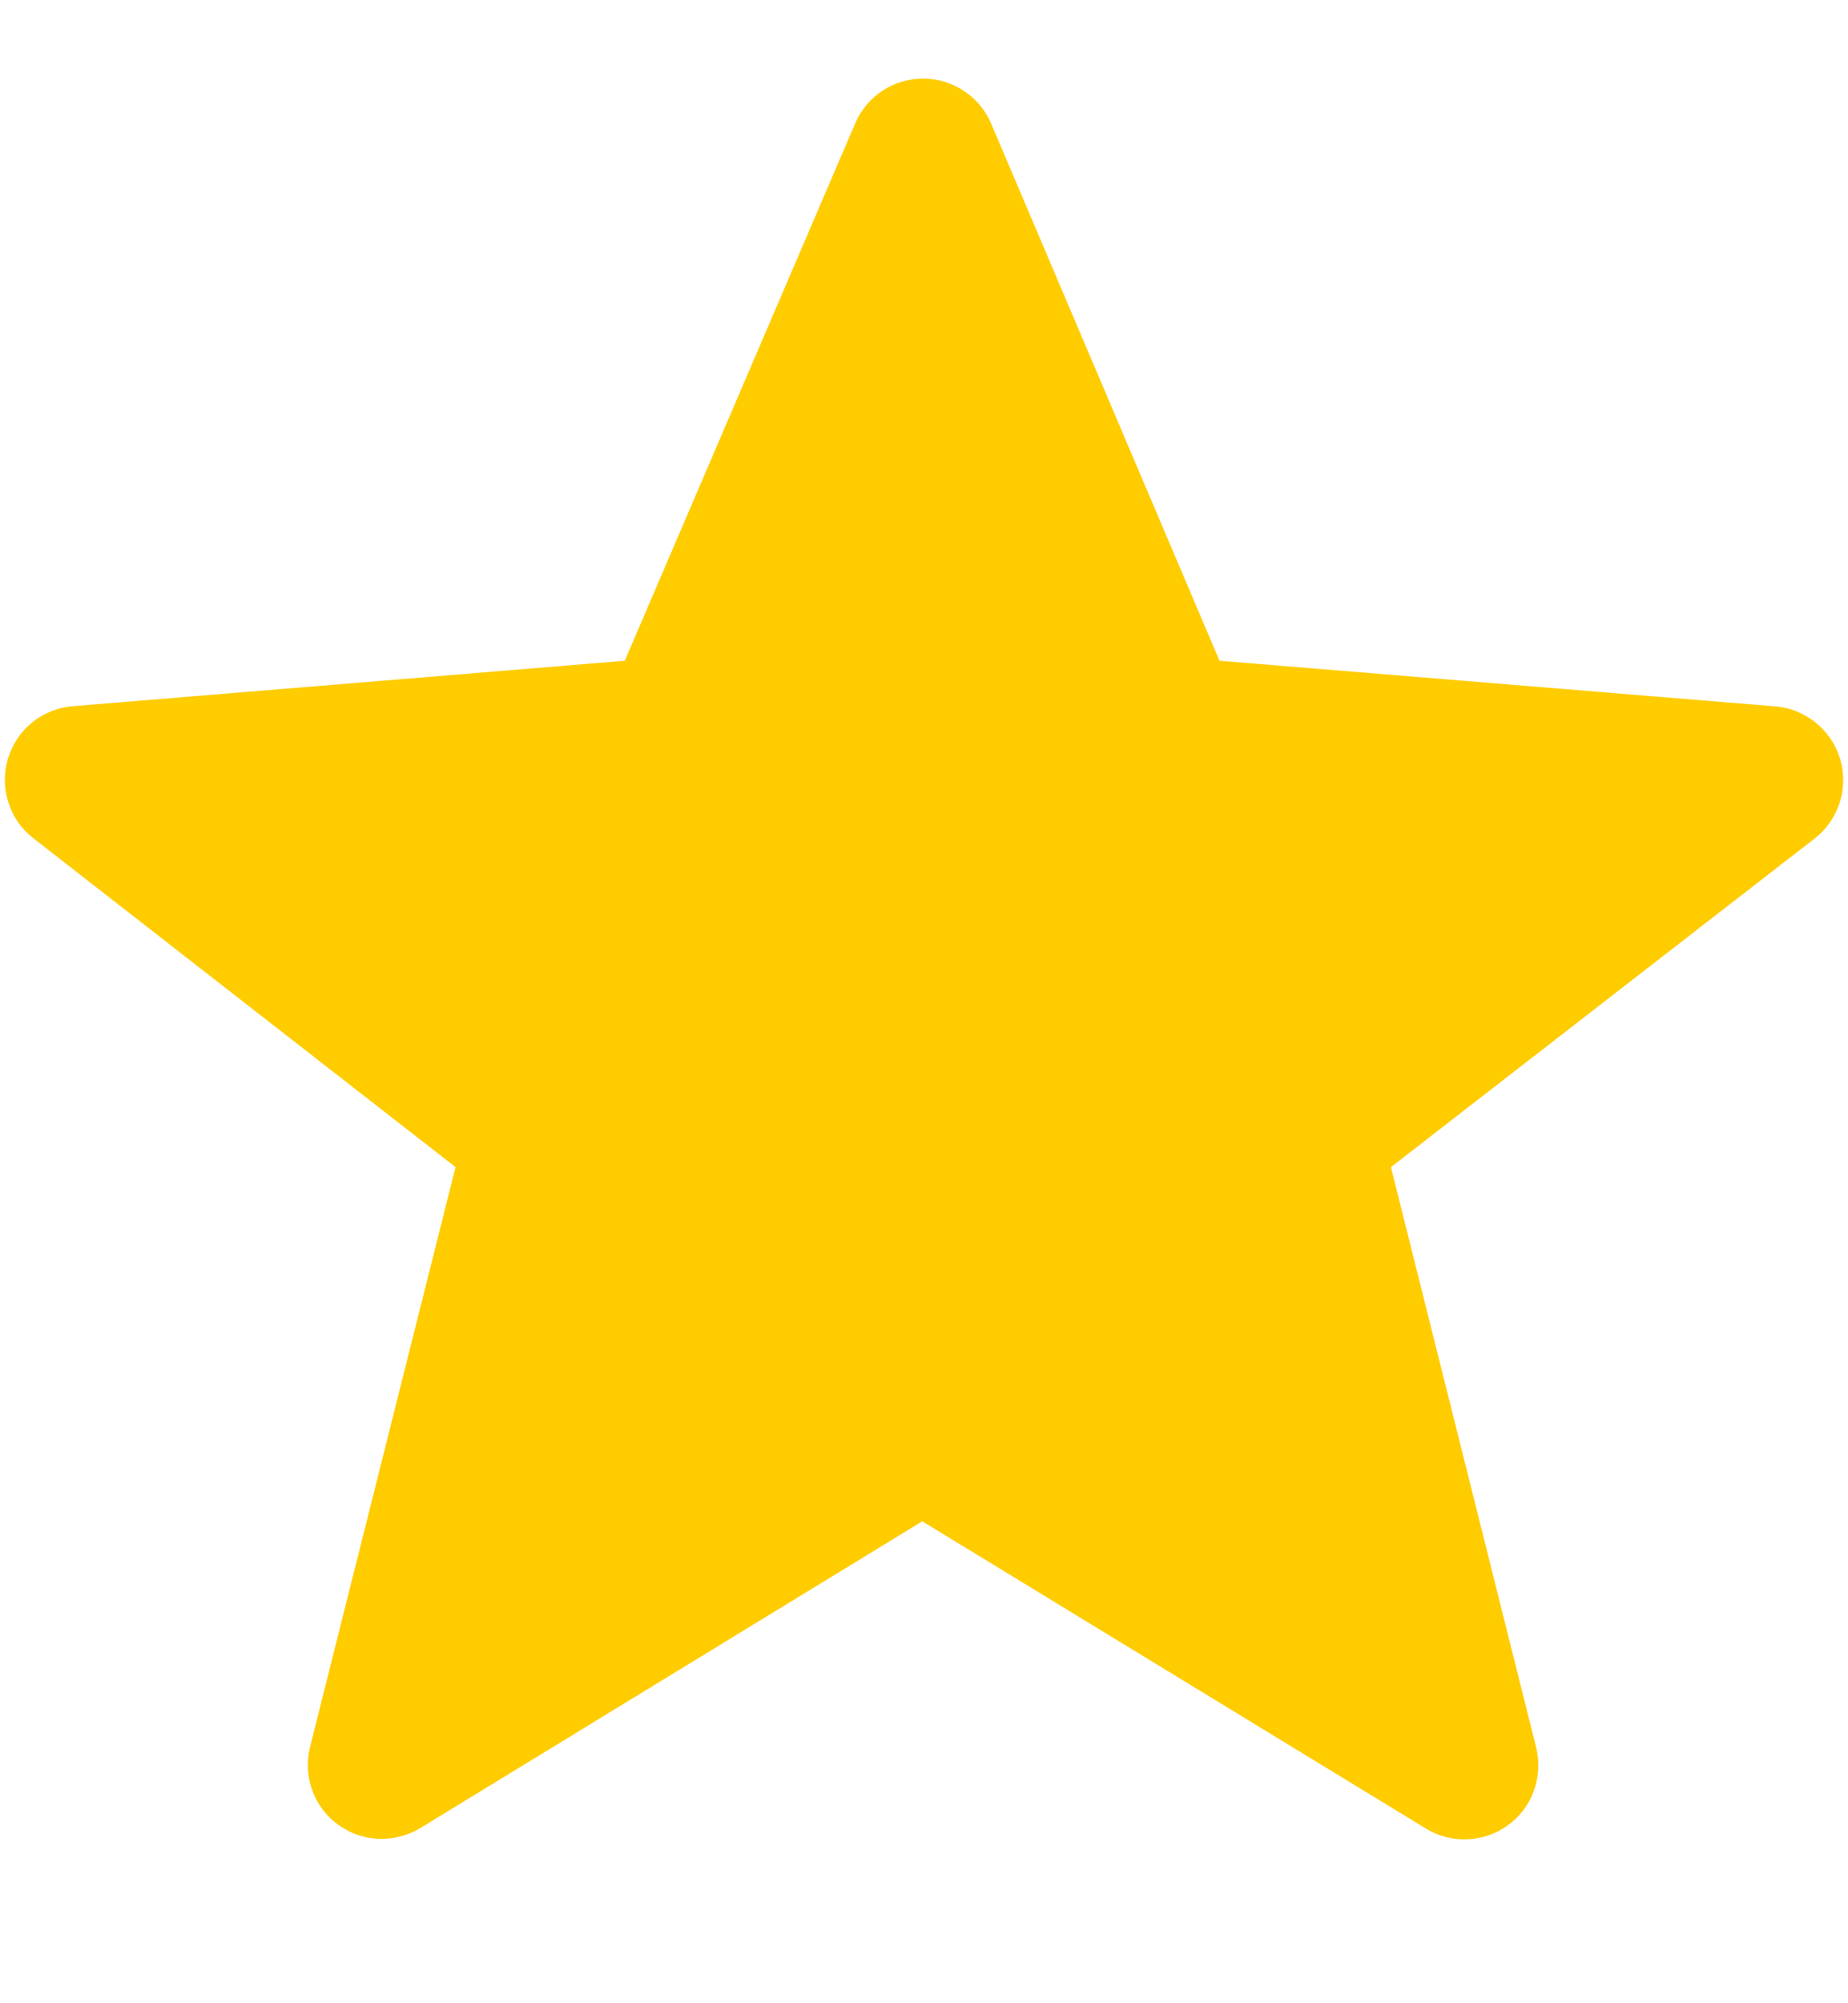 <svg width="12" height="13" viewBox="0 0 12 13" fill="none" xmlns="http://www.w3.org/2000/svg">
<path fill-rule="evenodd" clip-rule="evenodd" d="M5.988 9.873L2.728 11.864C2.646 11.913 2.552 11.937 2.457 11.933C2.362 11.929 2.271 11.897 2.194 11.84C2.117 11.784 2.059 11.706 2.027 11.617C1.995 11.527 1.99 11.43 2.013 11.338L2.958 7.574L0.218 5.441C0.141 5.382 0.084 5.301 0.055 5.209C0.025 5.117 0.024 5.018 0.051 4.925C0.078 4.833 0.133 4.75 0.208 4.689C0.283 4.628 0.374 4.591 0.471 4.583L4.057 4.288L5.553 0.801C5.59 0.714 5.651 0.641 5.73 0.589C5.808 0.537 5.9 0.51 5.994 0.51C6.089 0.51 6.181 0.538 6.259 0.59C6.337 0.641 6.399 0.715 6.436 0.802L7.919 4.288L11.529 4.584C11.625 4.592 11.716 4.629 11.791 4.69C11.866 4.751 11.921 4.833 11.949 4.925C11.976 5.018 11.975 5.117 11.946 5.209C11.916 5.301 11.86 5.382 11.784 5.441L9.032 7.574L9.975 11.34C9.998 11.432 9.993 11.529 9.961 11.619C9.929 11.709 9.871 11.787 9.794 11.843C9.717 11.9 9.626 11.932 9.53 11.936C9.435 11.941 9.341 11.916 9.26 11.867L5.988 9.872V9.873Z" fill="#FFCC00"/>
</svg>
